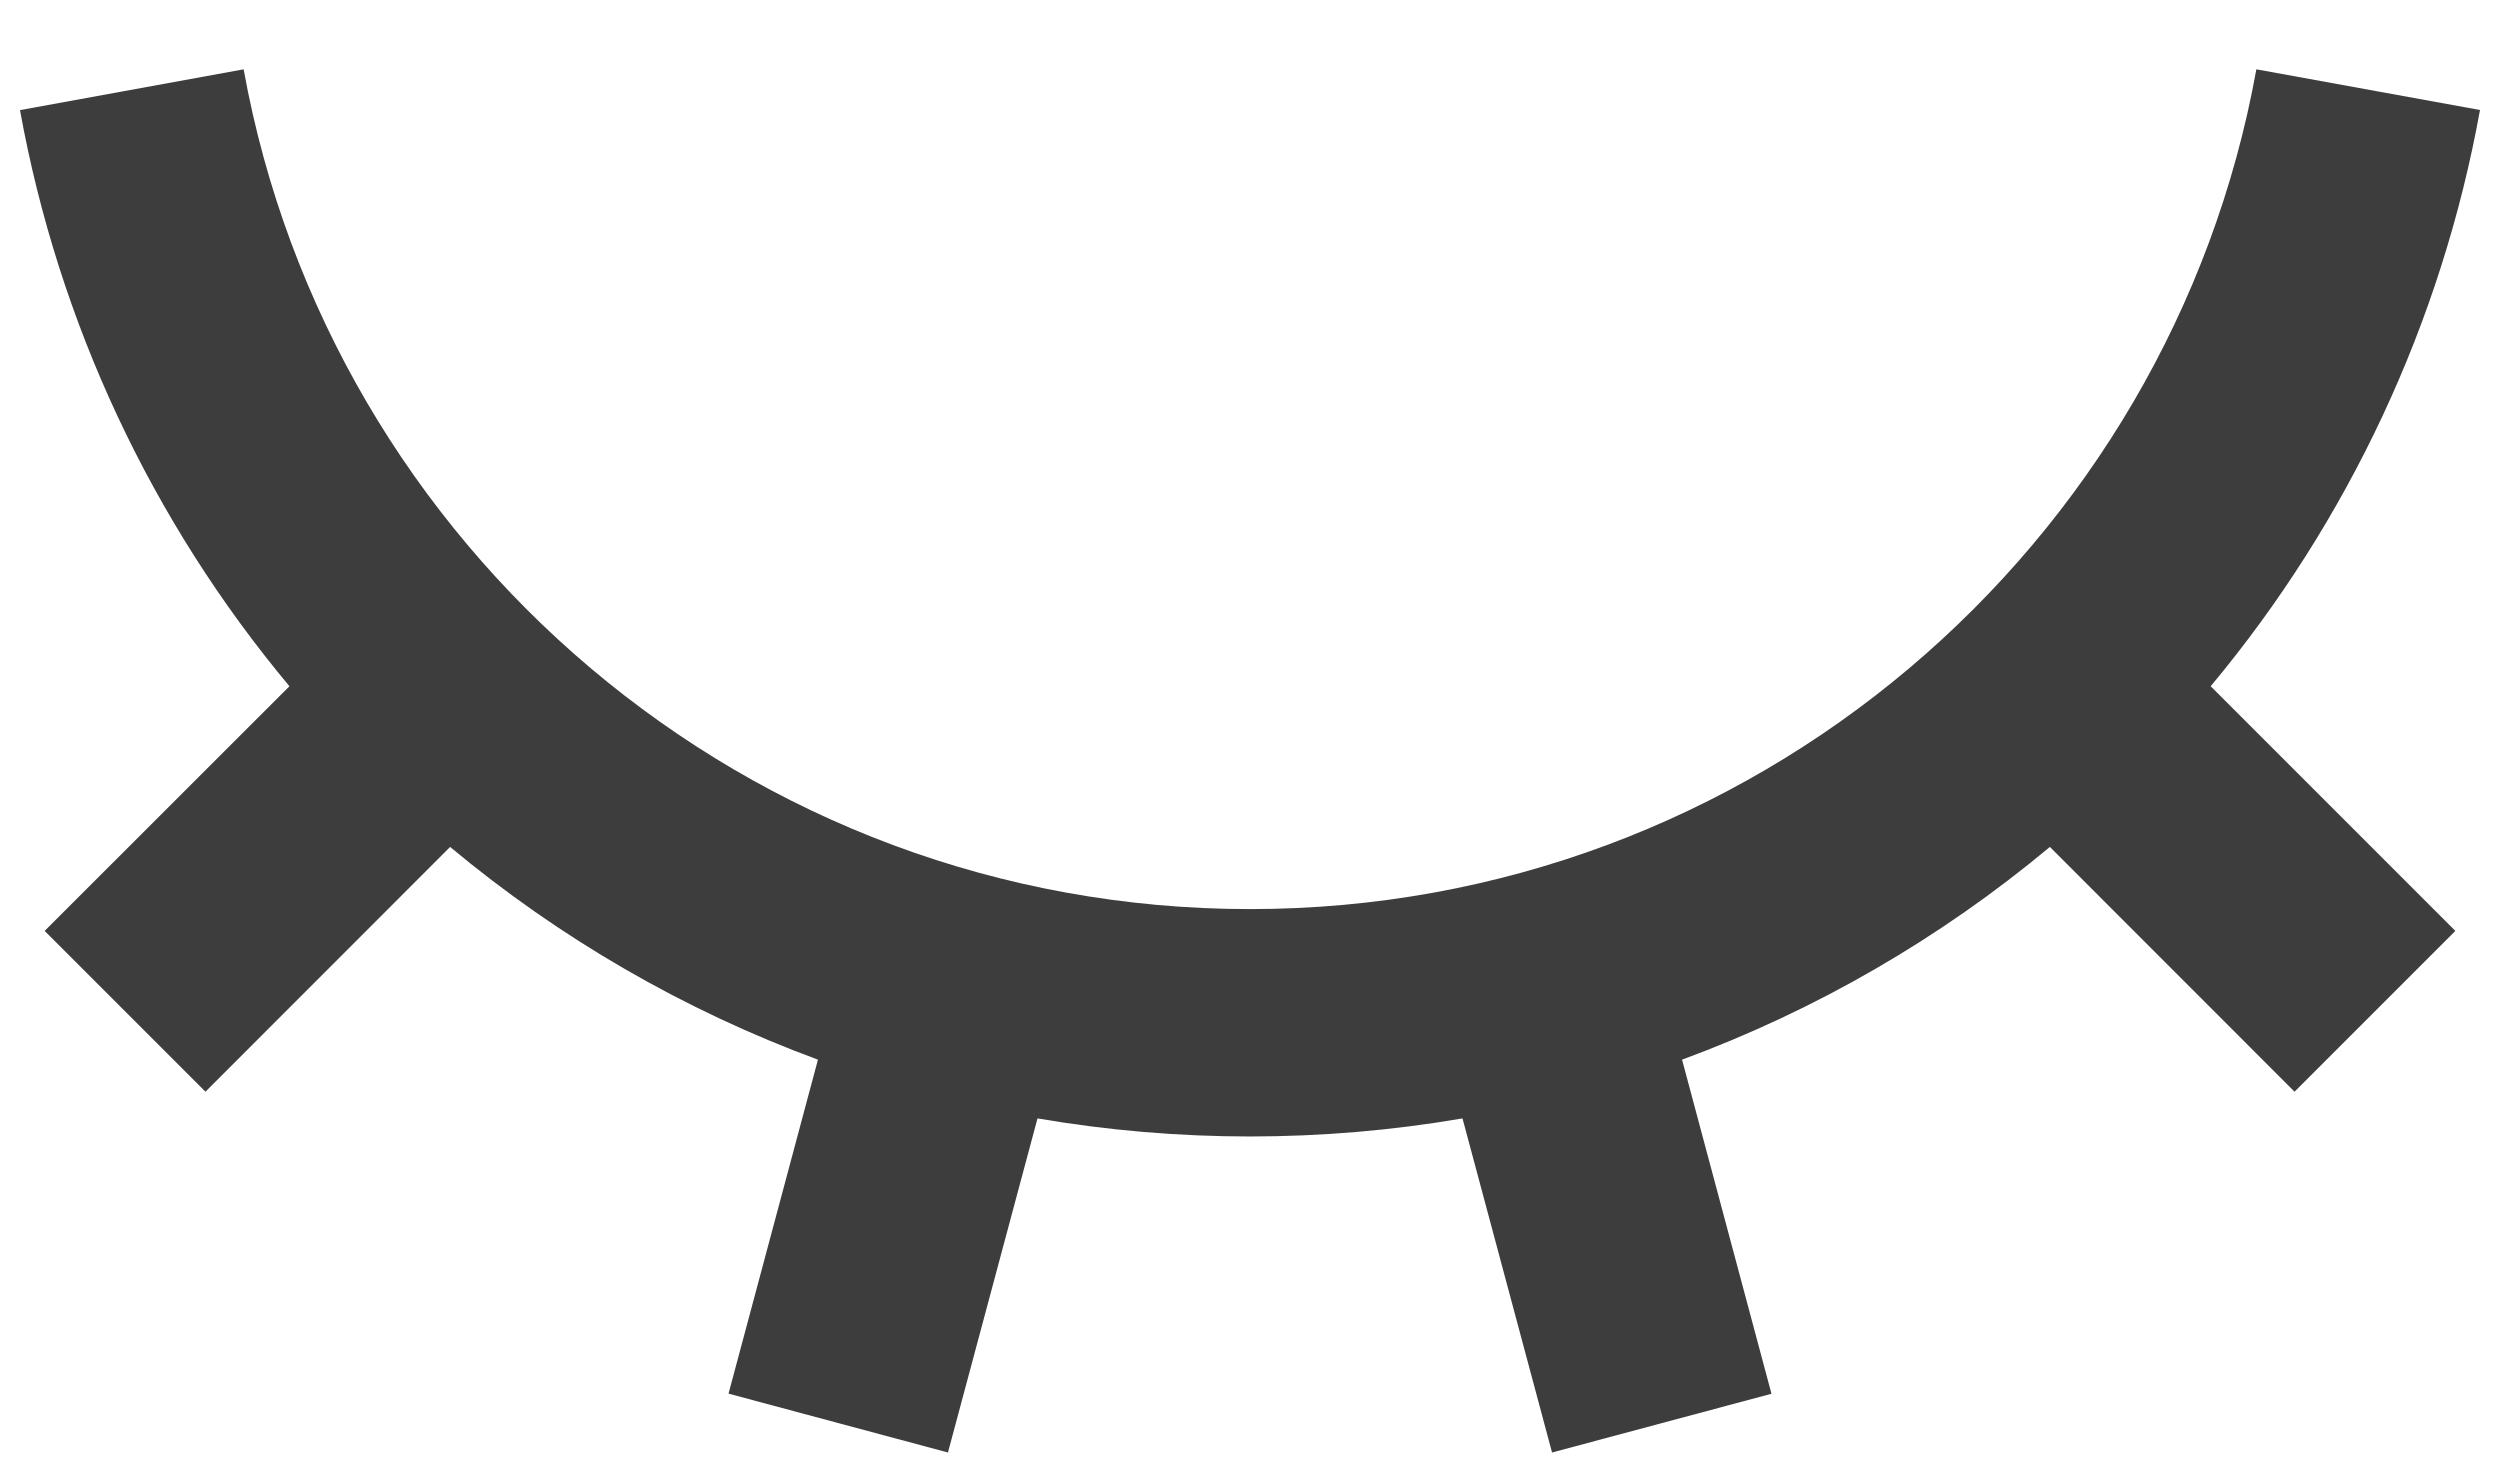 <svg width="22" height="13" viewBox="0 0 22 13" fill="none" xmlns="http://www.w3.org/2000/svg">
<path d="M8.342 12.782L6.411 12.264L7.198 9.325C6.02 8.891 4.925 8.257 3.961 7.453L1.808 9.607L0.393 8.192L2.547 6.039C1.331 4.583 0.514 2.836 0.176 0.969L2.144 0.61C2.903 4.812 6.579 8 11 8C15.42 8 19.097 4.812 19.856 0.61L21.824 0.968C21.486 2.835 20.669 4.582 19.454 6.039L21.607 8.192L20.192 9.607L18.039 7.453C17.075 8.257 15.98 8.891 14.802 9.325L15.589 12.265L13.658 12.782L12.87 9.842C11.632 10.054 10.367 10.054 9.13 9.842L8.342 12.782Z" fill="#3D3D3D"/>
</svg>
